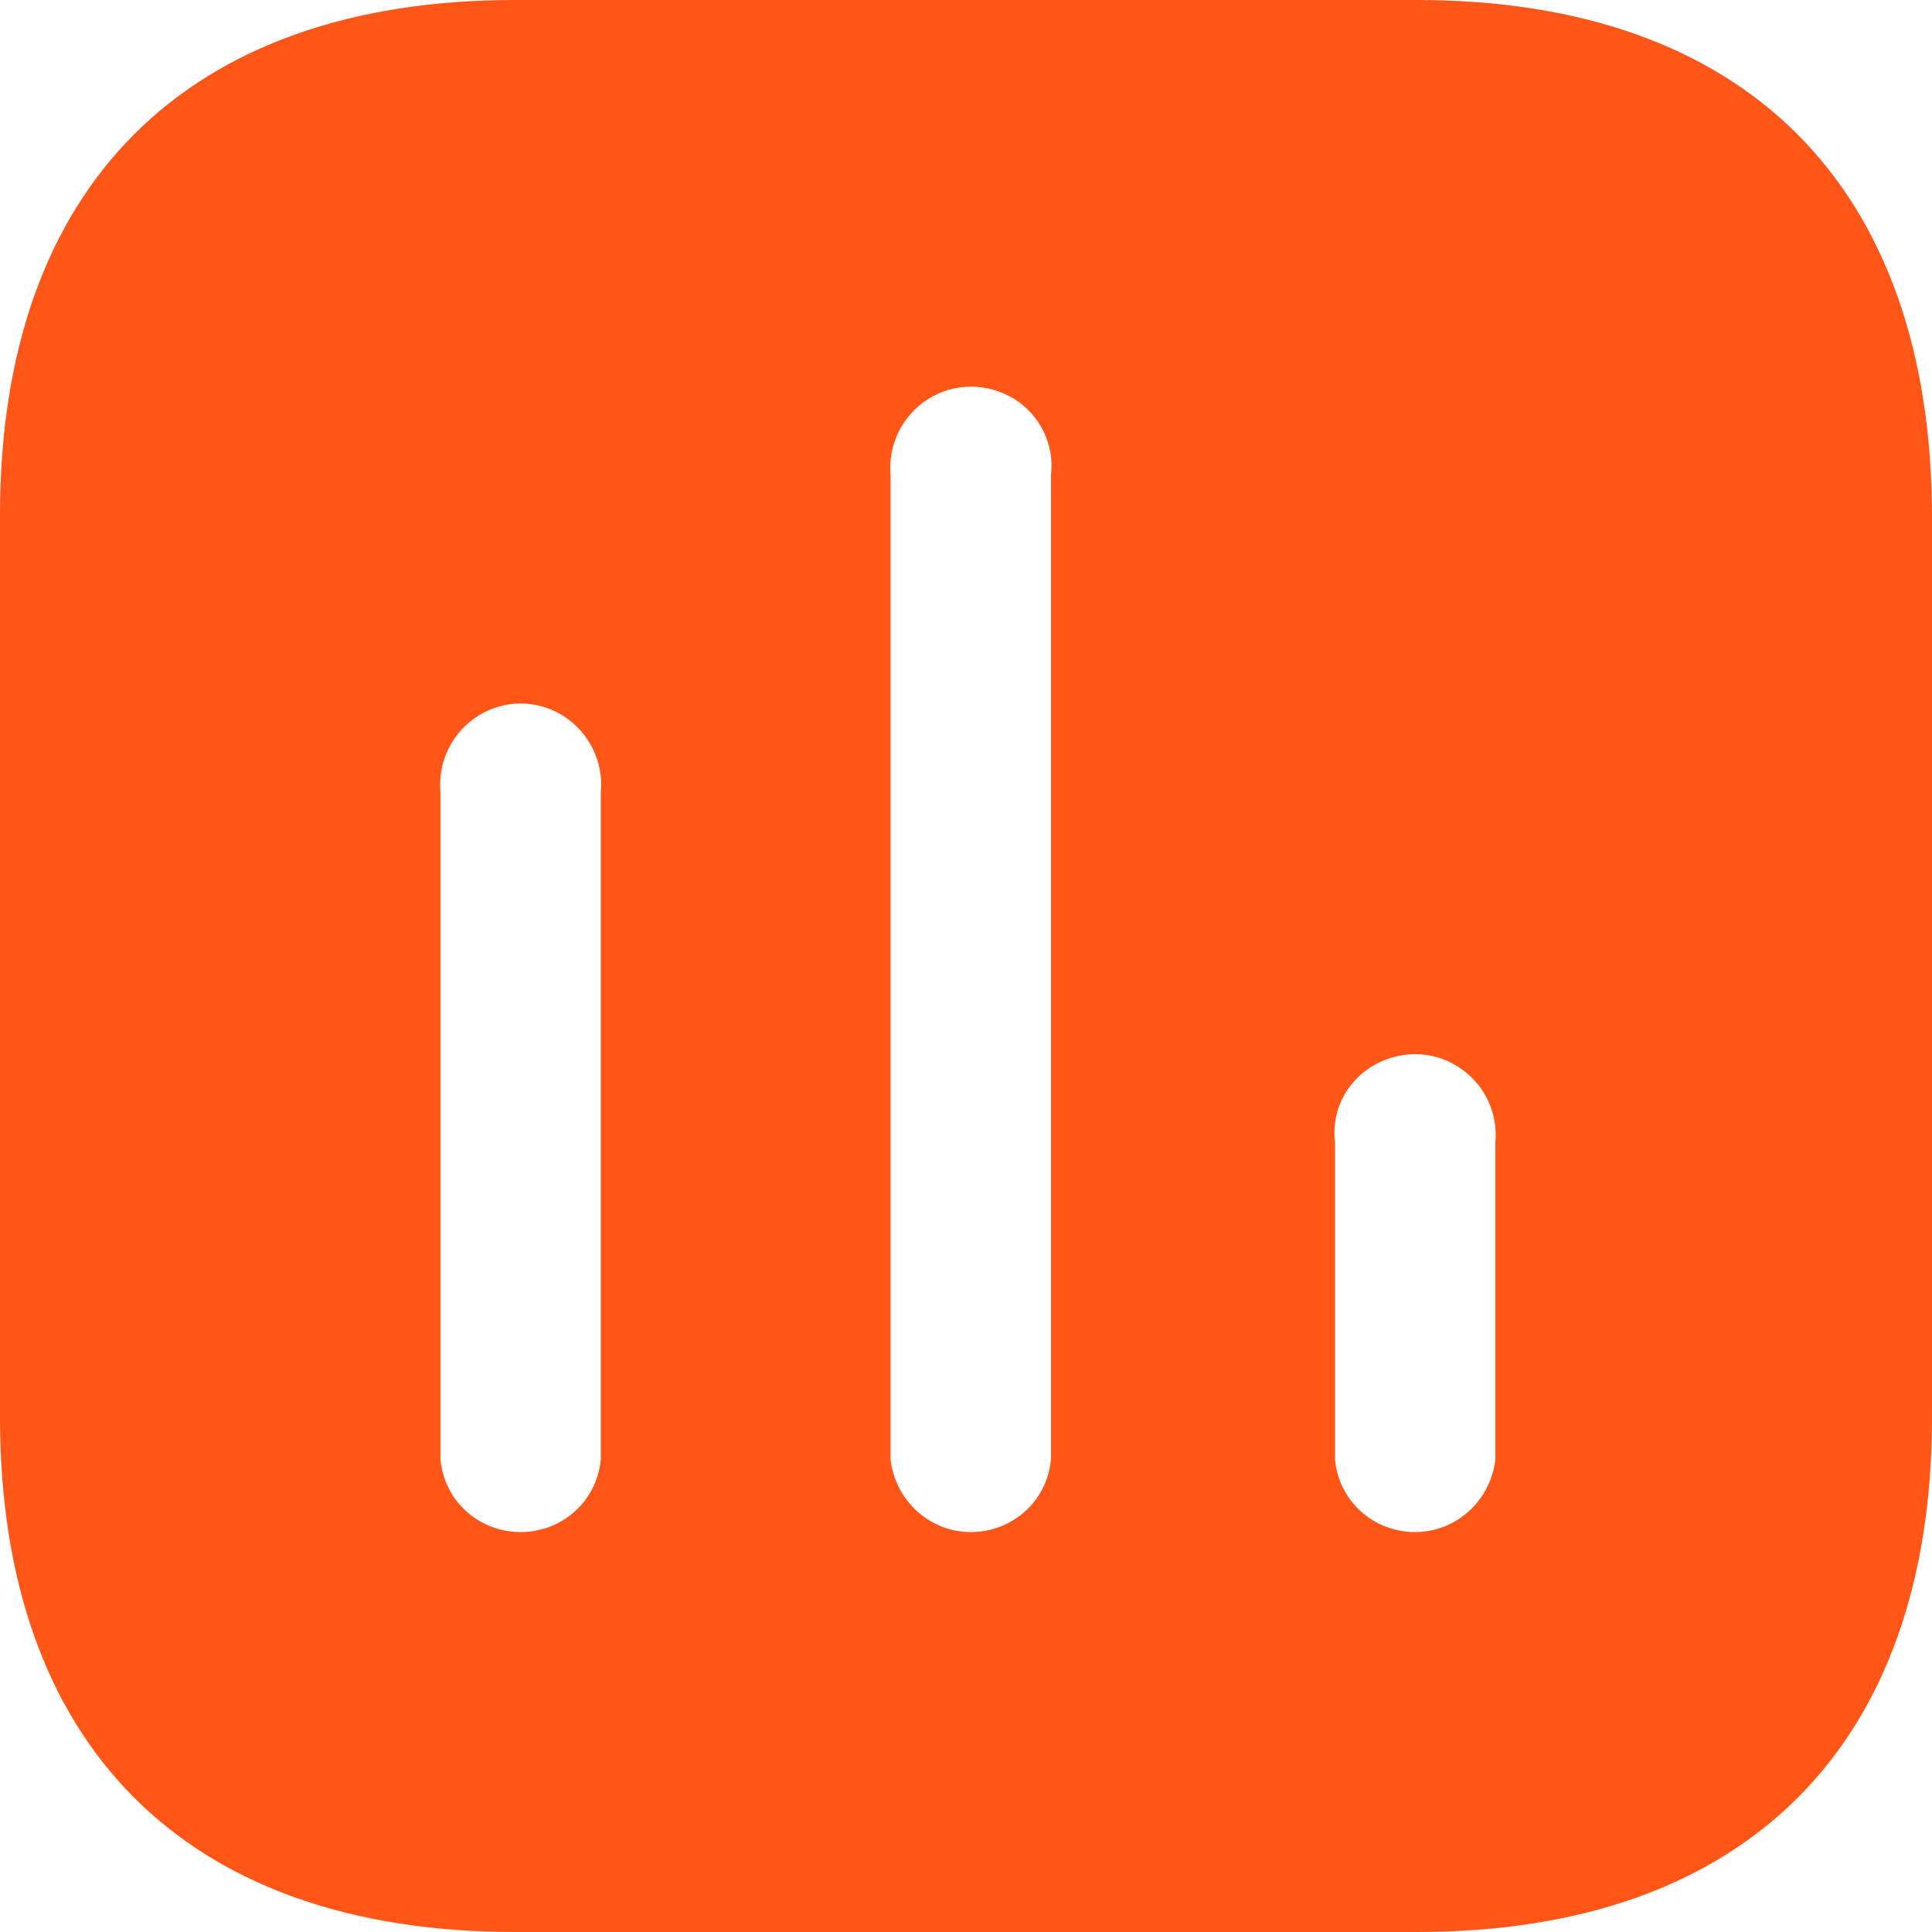 <svg width="30" height="30" viewBox="0 0 30 30" fill="none" xmlns="http://www.w3.org/2000/svg">
<path d="M22.003 0C27.105 0 29.985 2.893 30 7.995V22.005C30 27.105 27.105 30 22.003 30H7.995C2.893 30 0 27.105 0 22.005V7.995C0 2.893 2.893 0 7.995 0H22.003ZM15.75 6.195C15.329 5.94 14.819 5.94 14.415 6.195C14.008 6.449 13.785 6.915 13.829 7.38V22.665C13.905 23.31 14.444 23.79 15.073 23.79C15.72 23.79 16.259 23.31 16.319 22.665V7.38C16.378 6.915 16.155 6.449 15.75 6.195ZM8.745 11.115C8.34 10.86 7.829 10.86 7.425 11.115C7.019 11.37 6.795 11.834 6.84 12.3V22.665C6.899 23.31 7.439 23.79 8.084 23.79C8.73 23.79 9.268 23.31 9.329 22.665V12.3C9.375 11.834 9.149 11.37 8.745 11.115ZM22.634 16.56C22.23 16.305 21.72 16.305 21.3 16.56C20.893 16.815 20.67 17.264 20.73 17.745V22.665C20.79 23.31 21.328 23.79 21.975 23.79C22.605 23.79 23.143 23.31 23.22 22.665V17.745C23.264 17.264 23.04 16.815 22.634 16.56Z" fill="#FF5516"/>
</svg>
